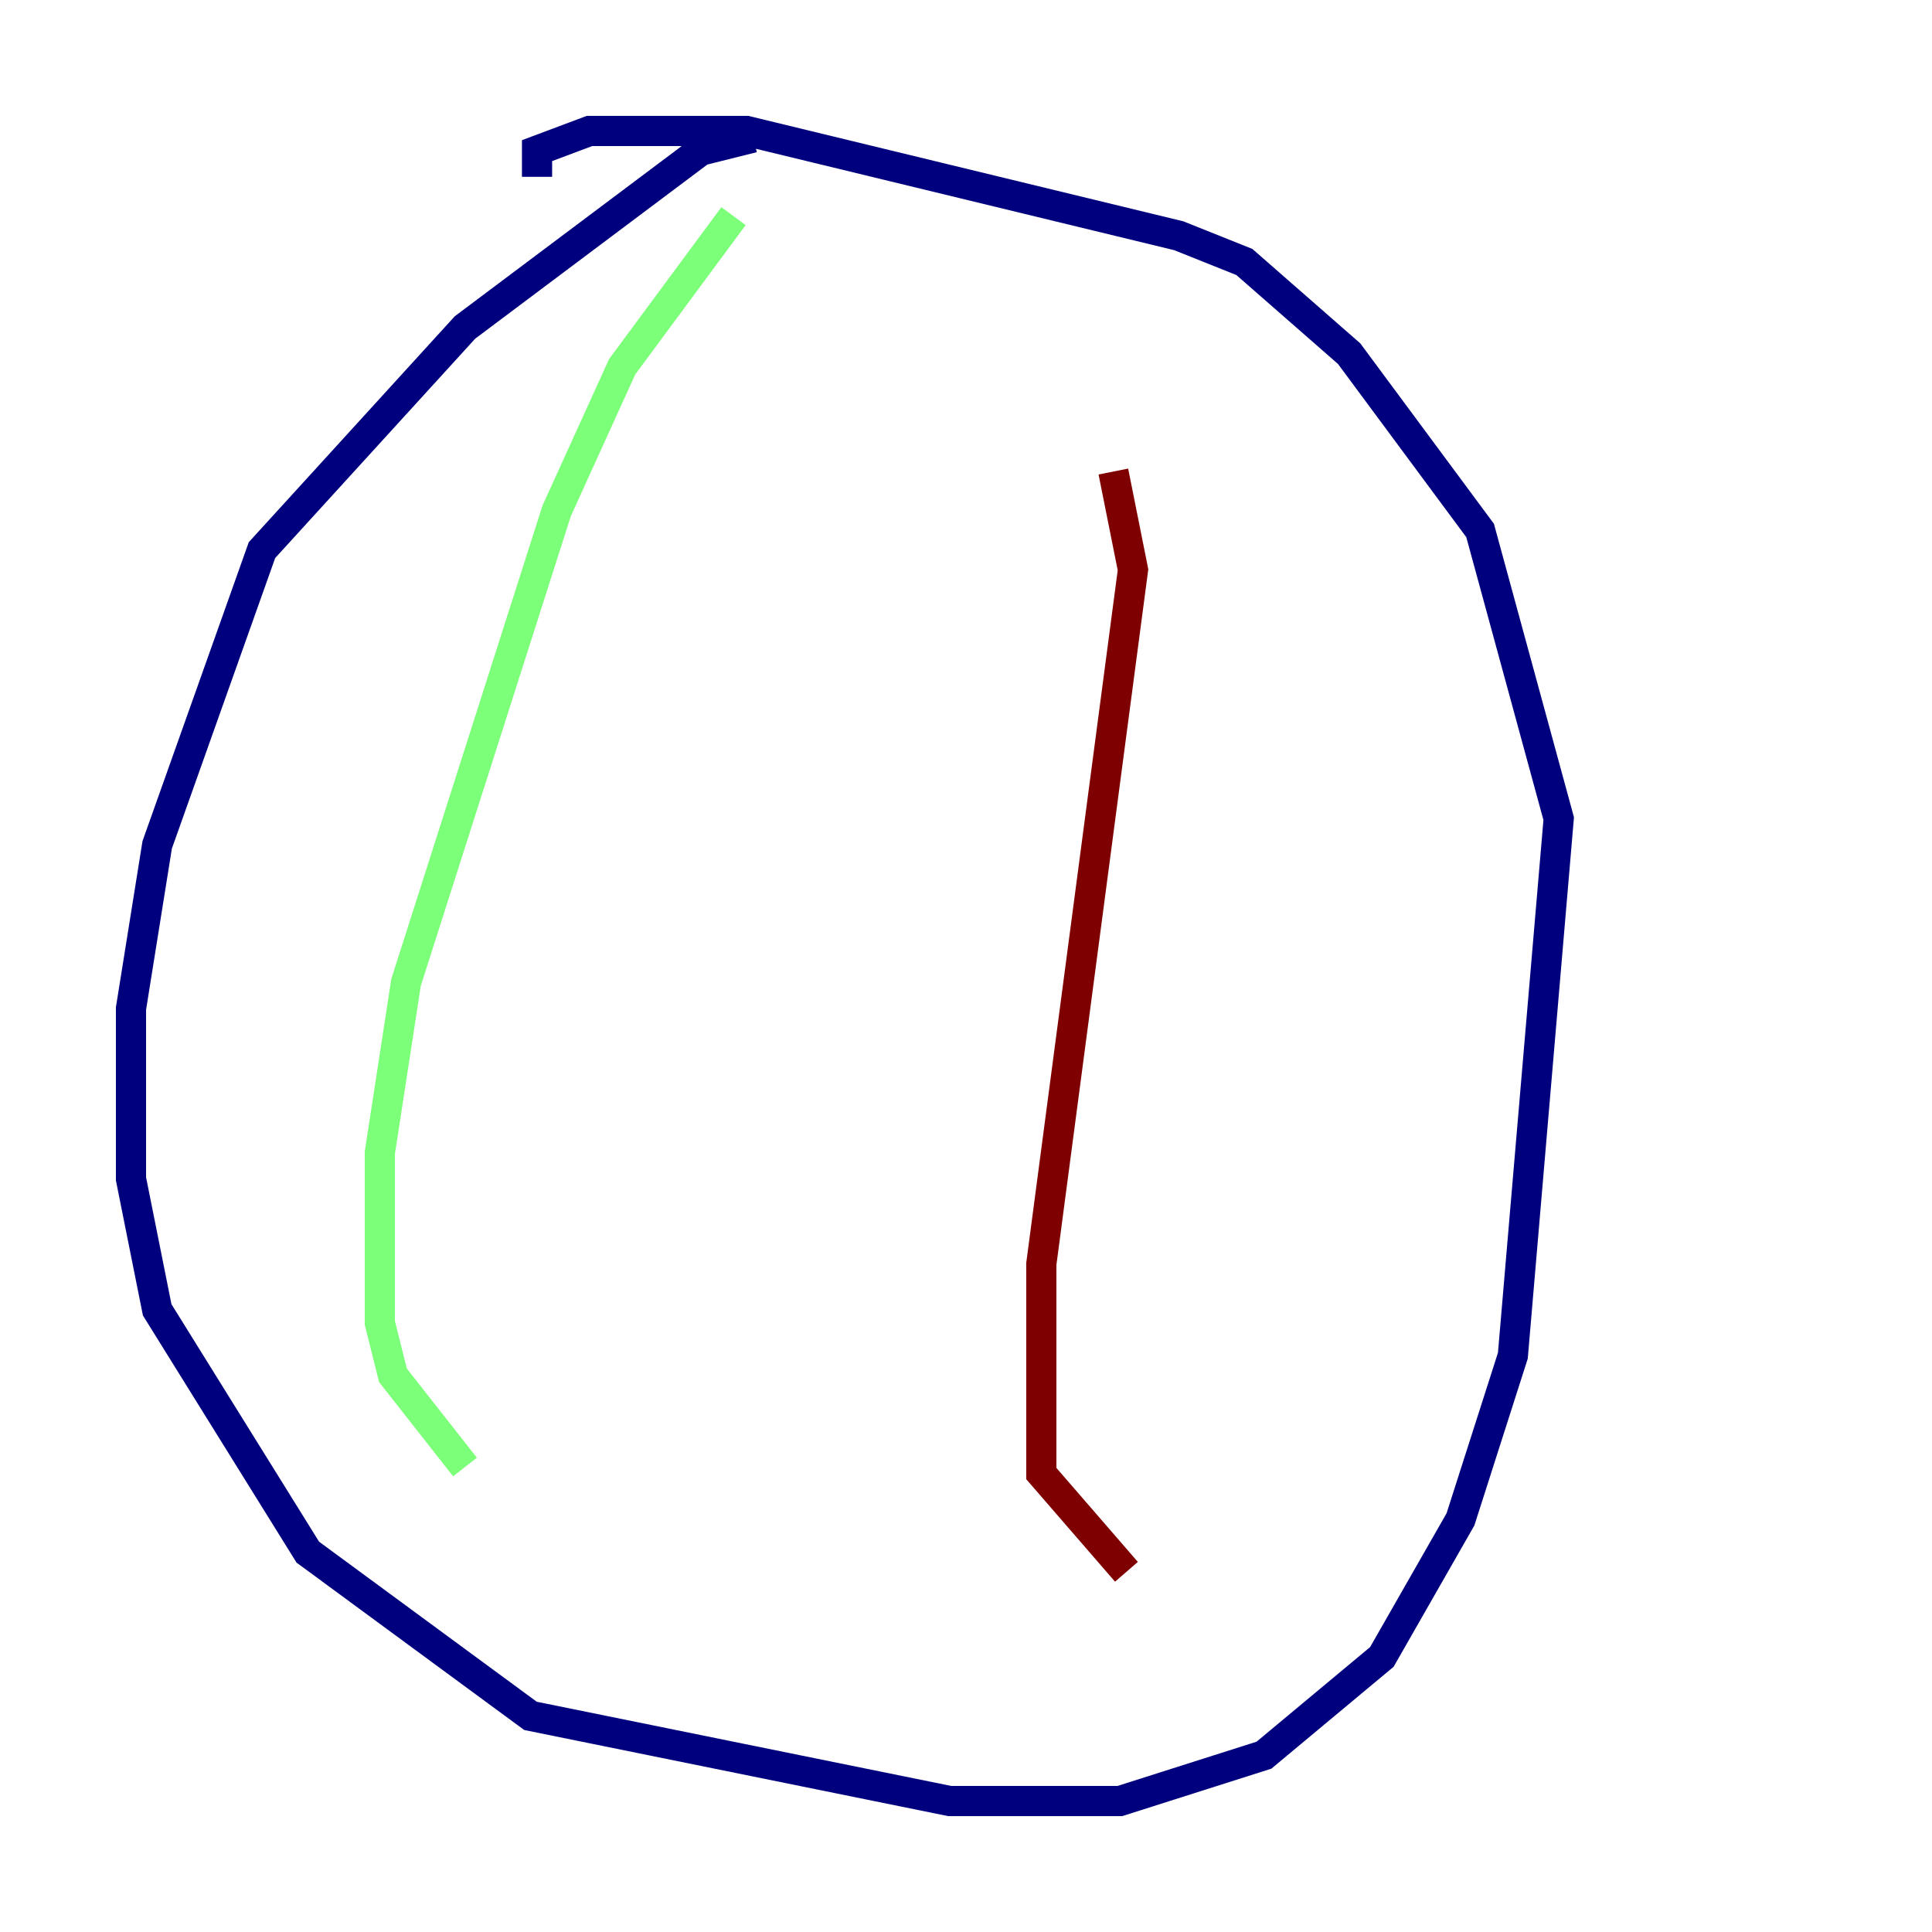 <?xml version="1.0" encoding="utf-8" ?>
<svg baseProfile="tiny" height="128" version="1.2" viewBox="0,0,128,128" width="128" xmlns="http://www.w3.org/2000/svg" xmlns:ev="http://www.w3.org/2001/xml-events" xmlns:xlink="http://www.w3.org/1999/xlink"><defs /><polyline fill="none" points="49.898,9.112 46.427,9.98 30.807,21.695 17.356,36.447 10.414,55.973 8.678,66.82 8.678,78.102 10.414,86.78 20.393,102.834 35.146,113.681 62.915,119.322 74.197,119.322 83.742,116.285 91.552,109.776 96.759,100.664 100.231,89.817 103.268,54.237 98.061,35.146 89.383,23.43 82.441,17.356 78.102,15.62 49.464,8.678 39.051,8.678 35.58,9.98 35.58,11.715" stroke="#00007f" stroke-width="2" /><polyline fill="none" points="48.597,14.319 41.22,24.298 36.881,33.844 26.902,65.085 25.166,76.366 25.166,87.647 26.034,91.119 30.807,97.193" stroke="#7cff79" stroke-width="2" /><polyline fill="none" points="73.763,31.241 75.064,37.749 68.99,83.742 68.99,97.627 74.63,104.136" stroke="#7f0000" stroke-width="2" /></svg>